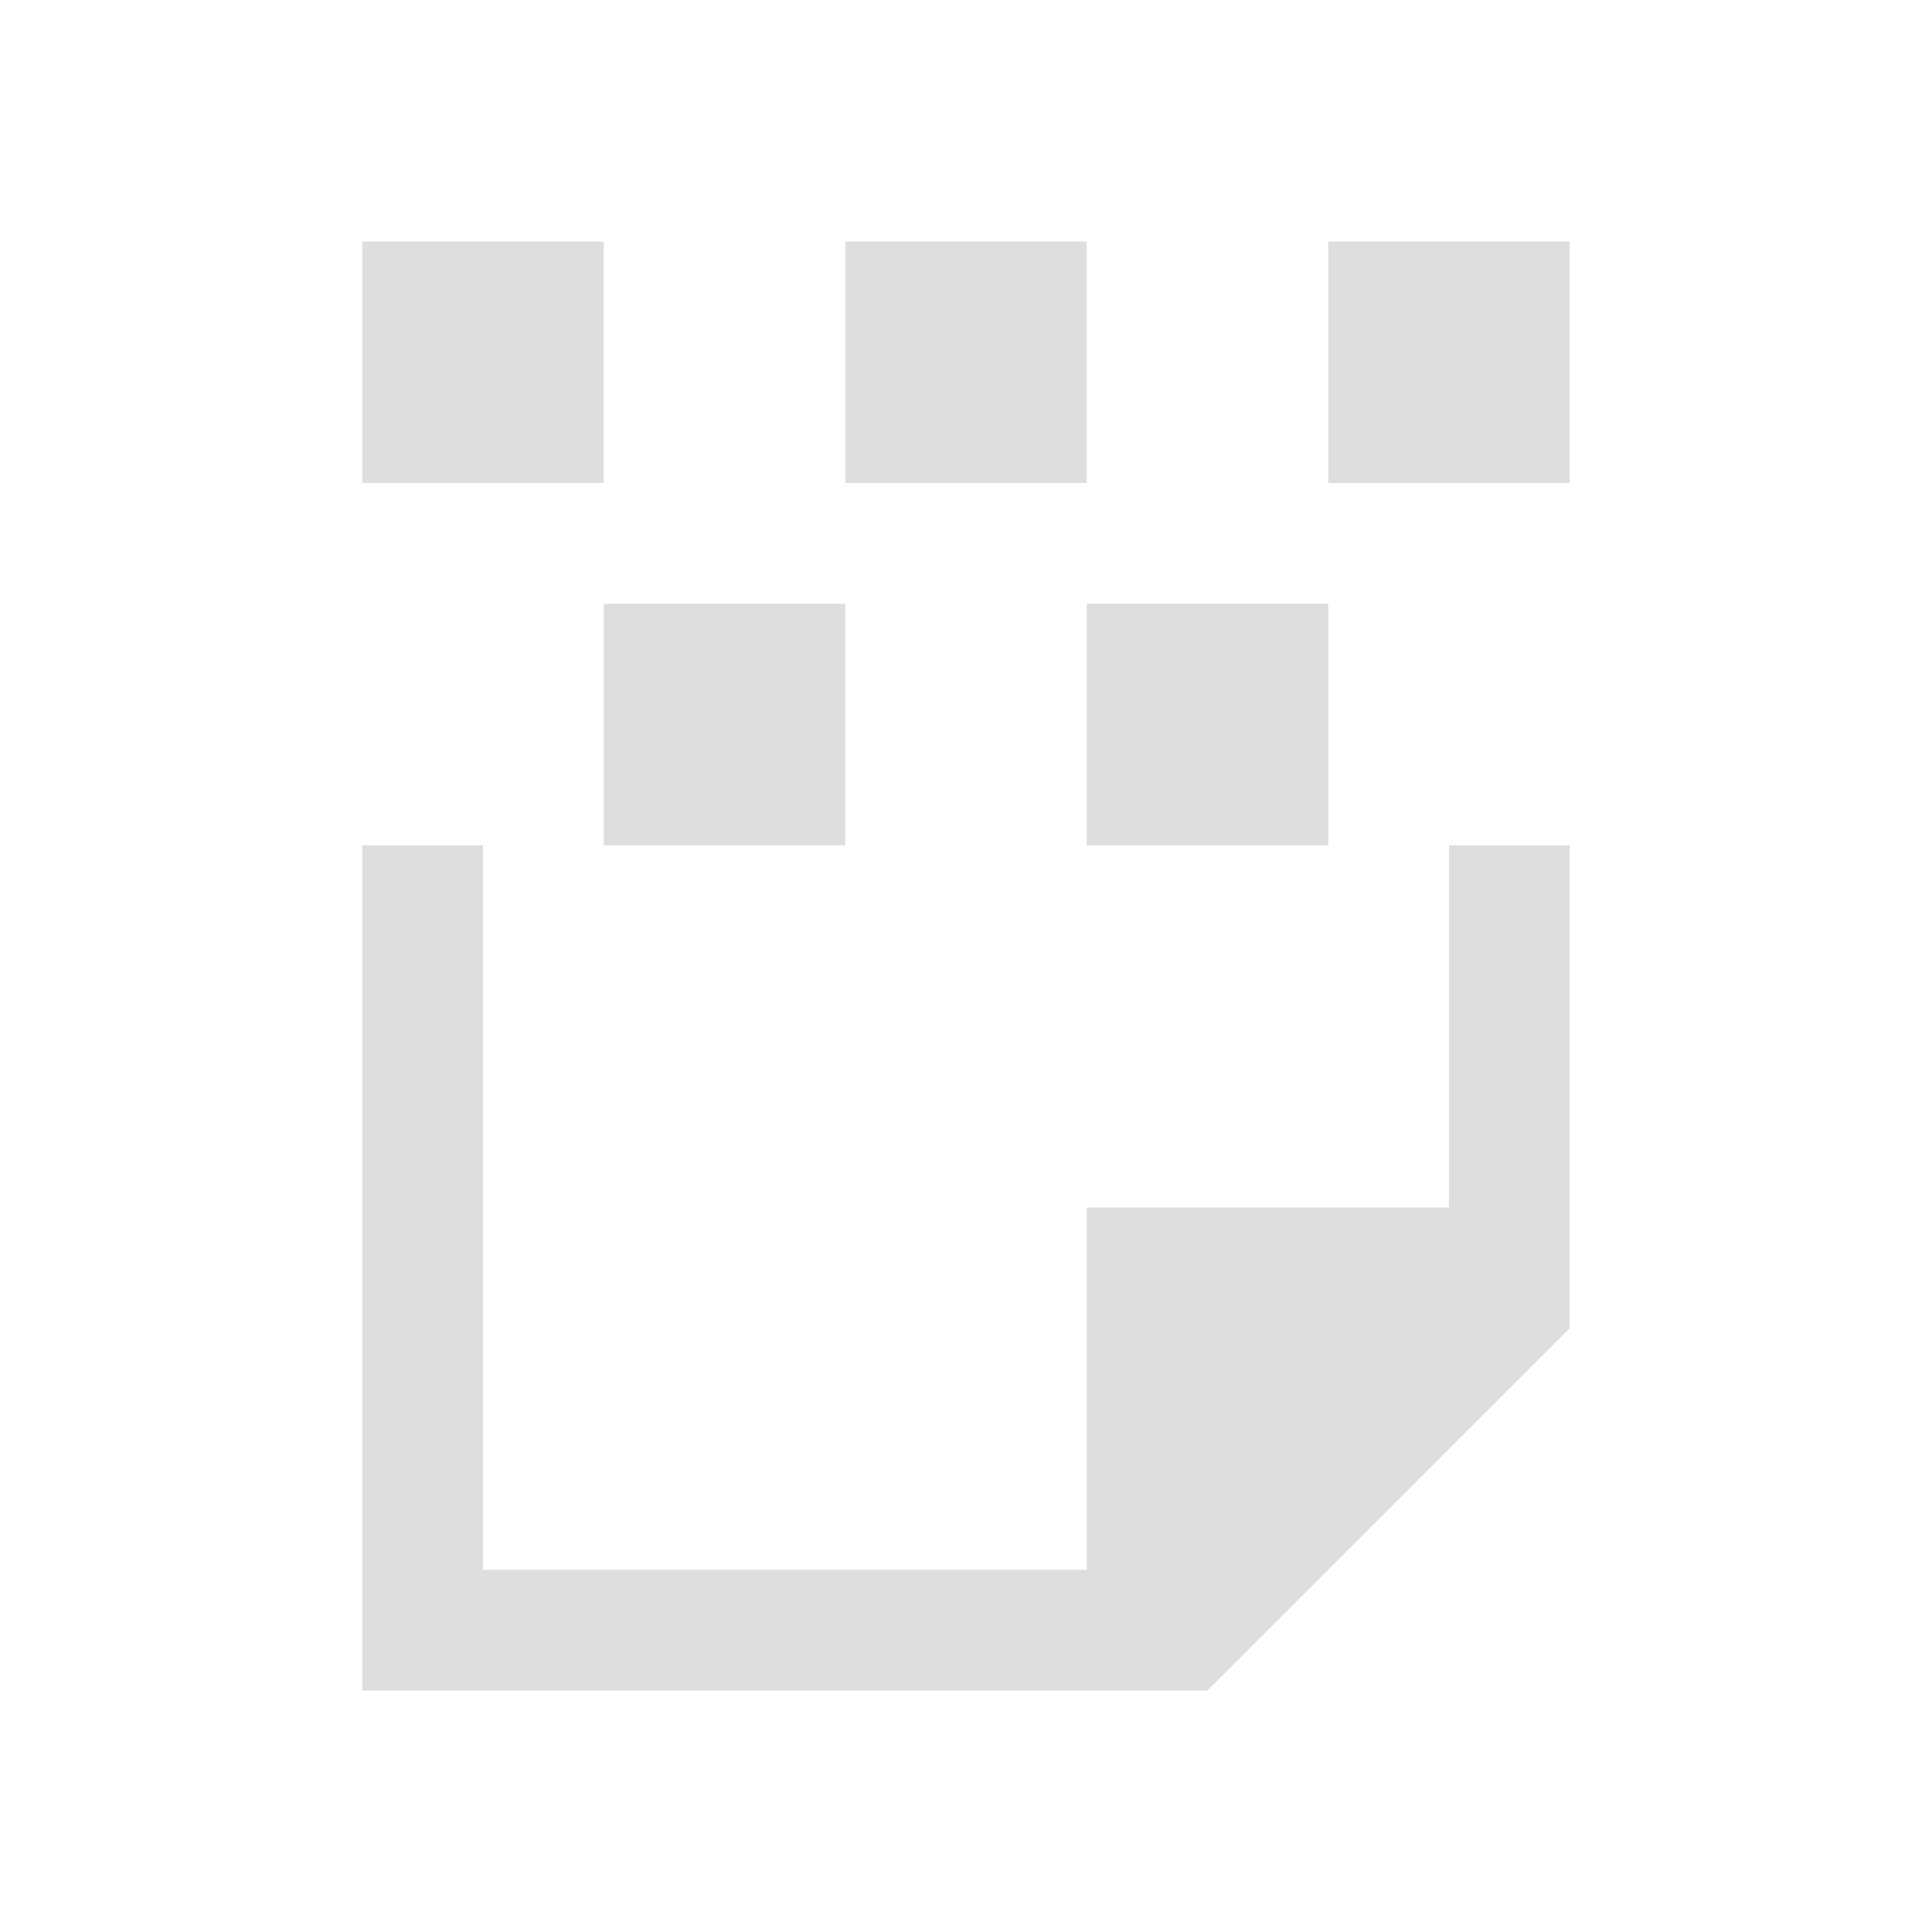 <?xml version='1.0' encoding='ASCII'?>
<svg xmlns="http://www.w3.org/2000/svg" viewBox="0 0 16 16">
<defs><style id="current-color-scheme" type="text/css">.ColorScheme-Contrast{color:#dedede; fill:currentColor;}</style></defs><path d="M3 2v2h2V2zm4 0v2h2V2zm4 0v2h2V2zM5 5v2h2V5zm4 0v2h2V5zM3 7v7h7l3-3V7h-1v3H9v3H4V7z" class="ColorScheme-Contrast" style="fill-opacity:1;stroke:none;fill:currentColor" fill="currentColor"/>
</svg>

